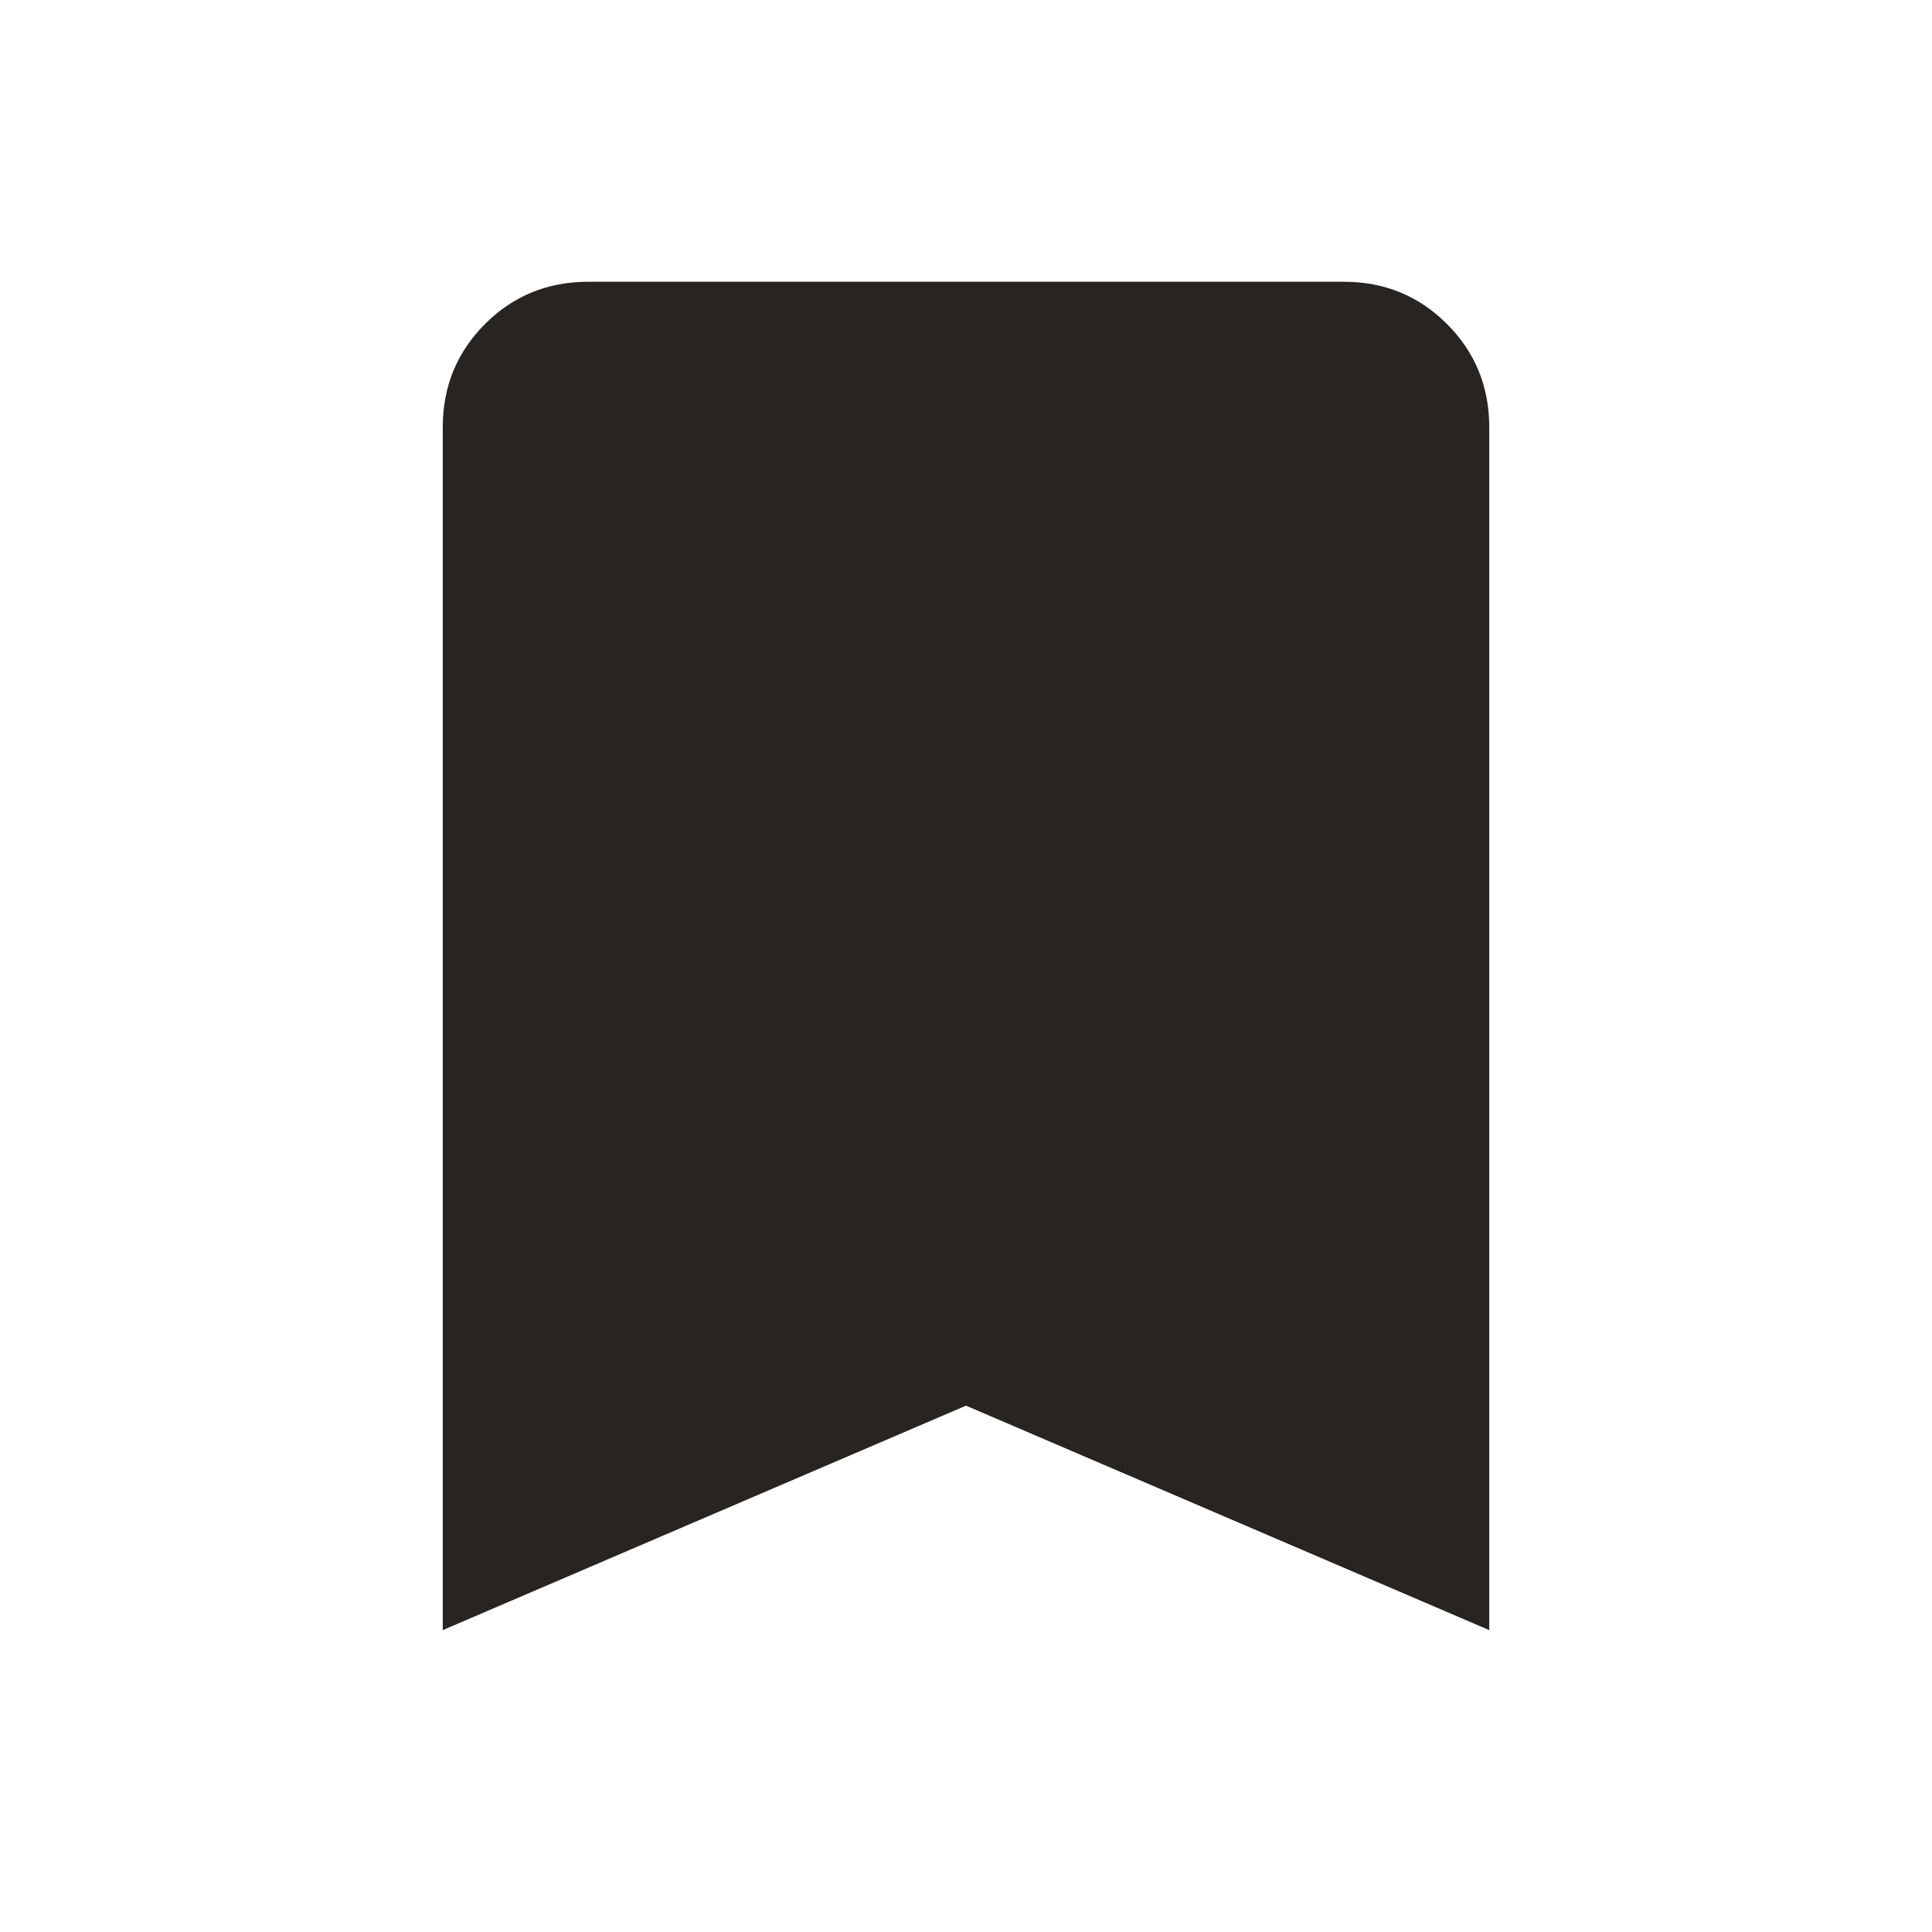 <svg xmlns="http://www.w3.org/2000/svg" height="24px" viewBox="0 -960 960 960" width="24px" fill="#272421"><path d="M220-150v-597.69Q220-778 241-799q21-21 51.31-21h375.38Q698-820 719-799q21 21 21 51.31V-150L480-261.54 220-150Z"/></svg>